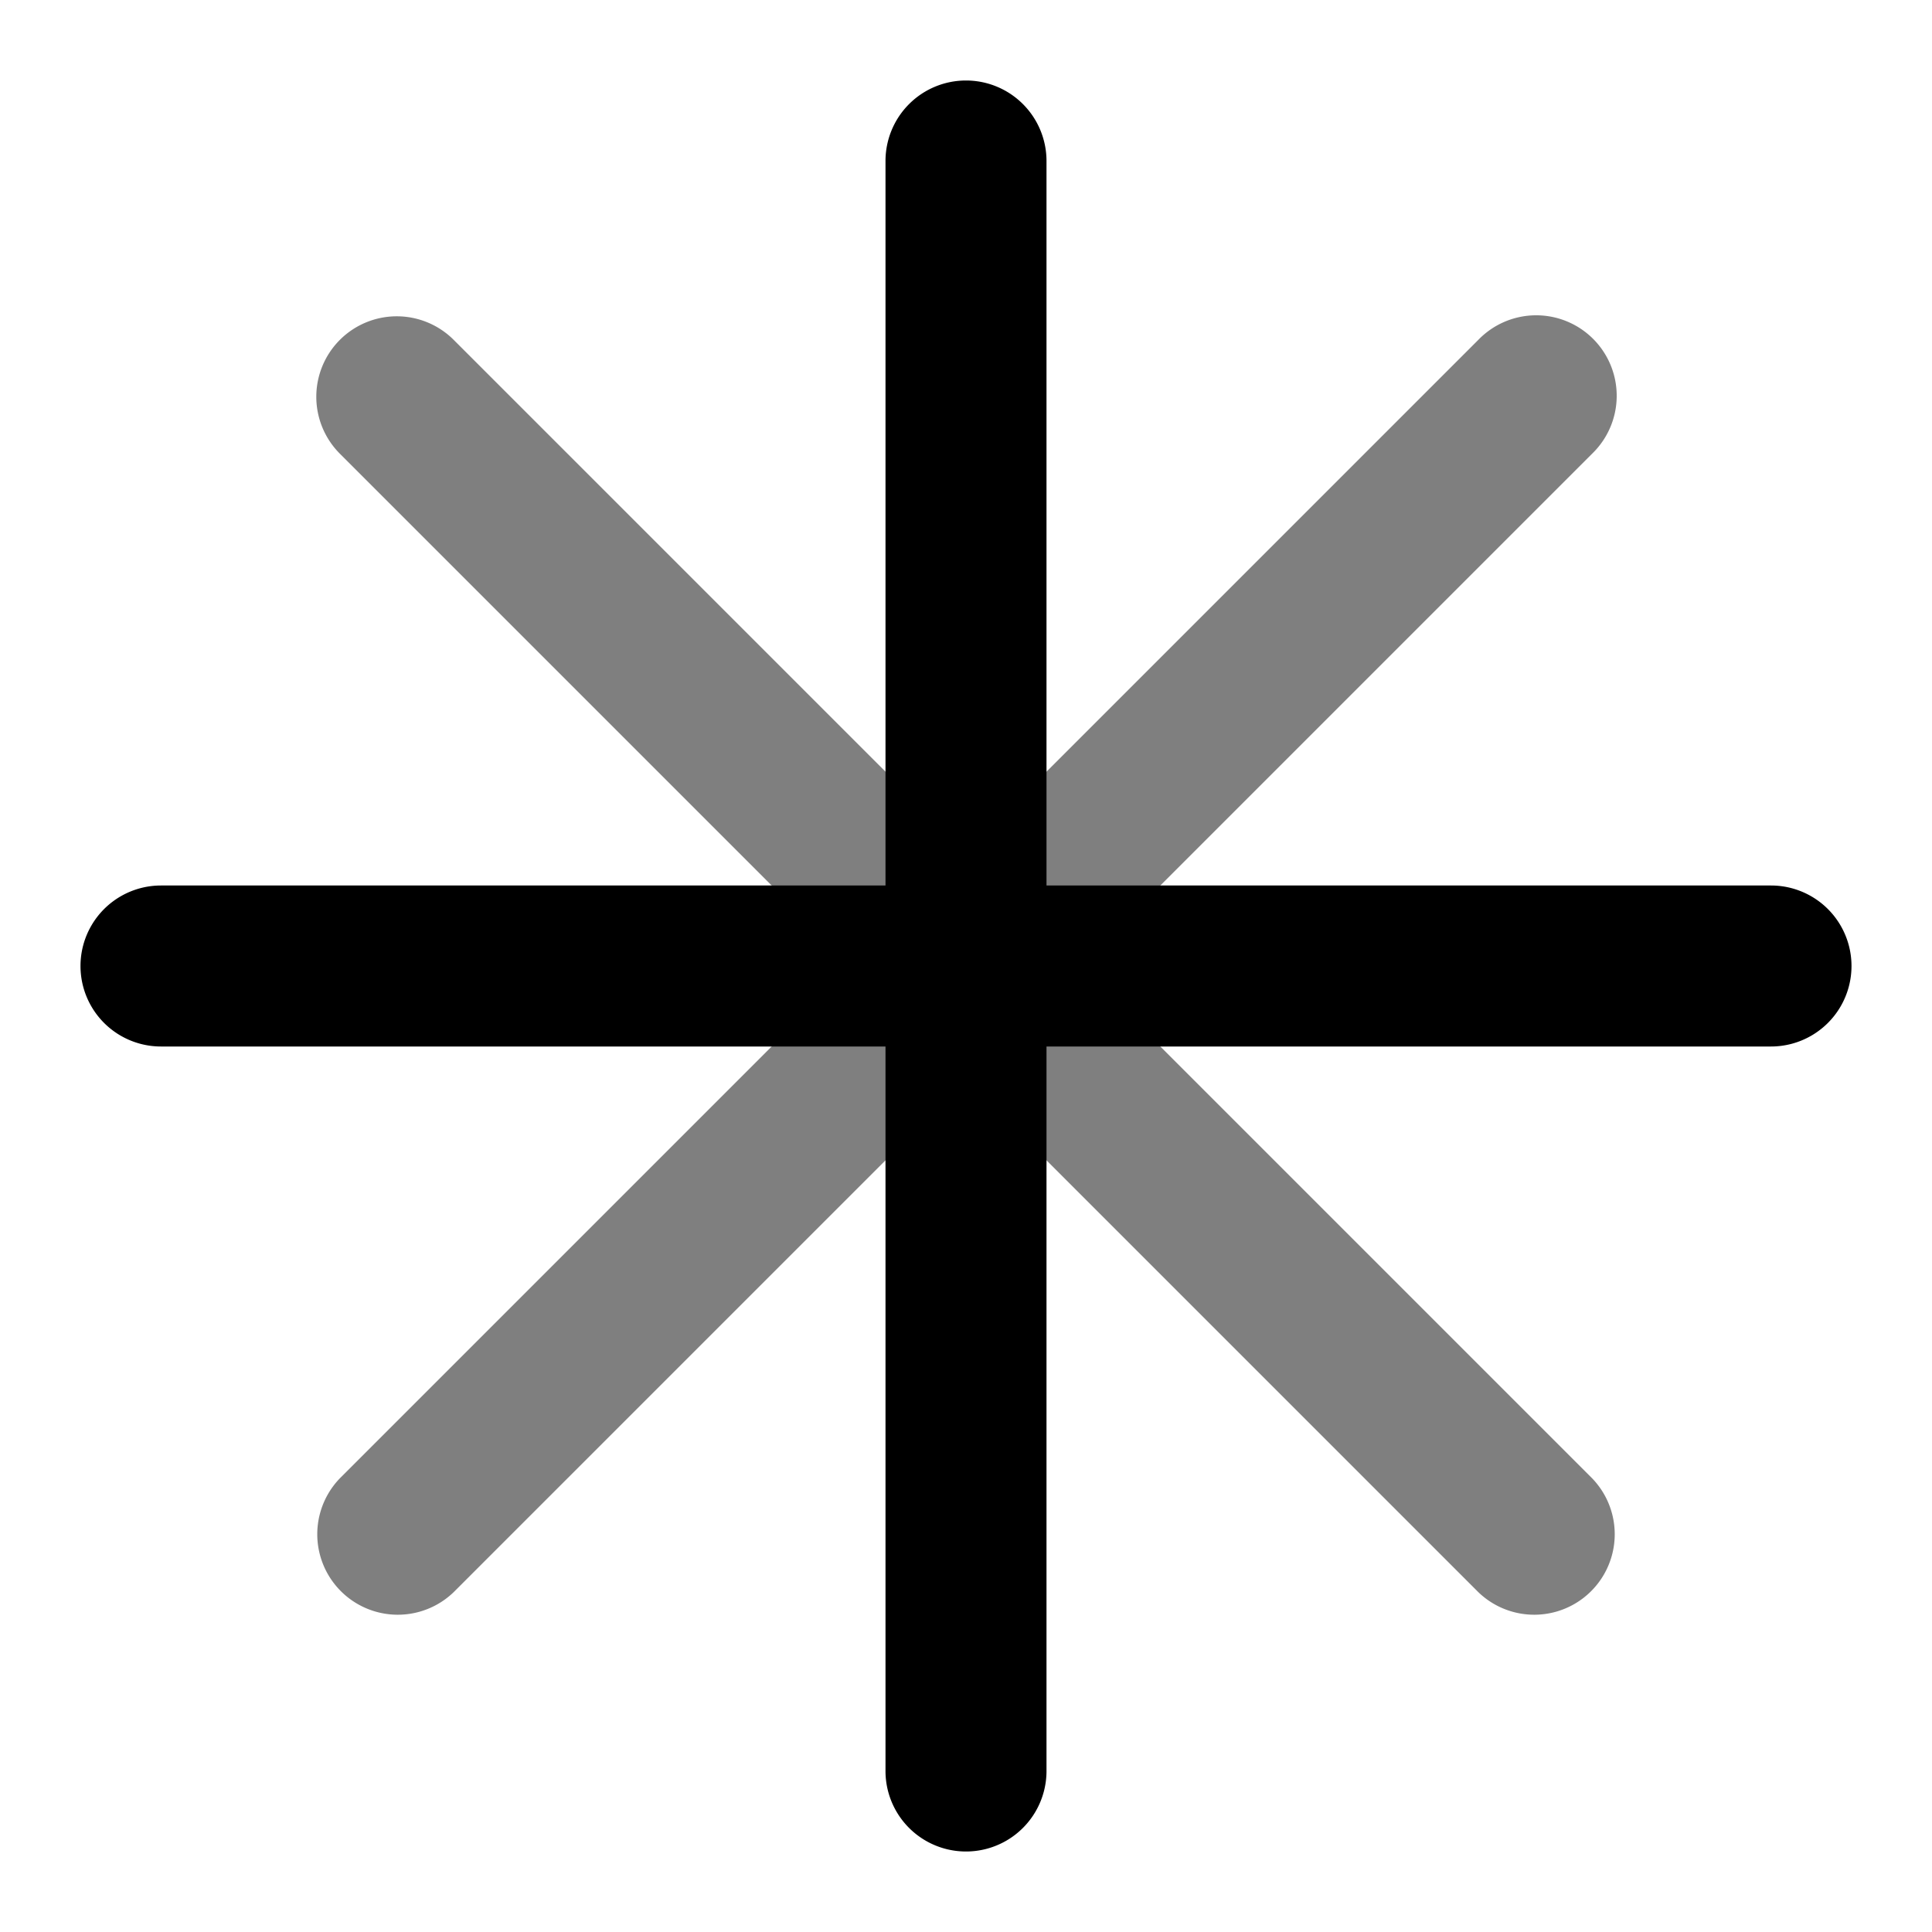 <svg xmlns="http://www.w3.org/2000/svg" width="24" height="24" viewBox="0 0 24 24">
  <path fill-rule="evenodd" d="M4.222 4.222a1 1 0 0 1 1.414 0L12 10.586l6.364-6.364a1 1 0 1 1 1.414 1.414L13.414 12l6.364 6.364a1 1 0 0 1-1.414 1.414L12 13.414l-6.364 6.364a1 1 0 0 1-1.414-1.414L10.586 12 4.222 5.636a1 1 0 0 1 0-1.414Z" clip-rule="evenodd" opacity=".5"/>
  <path fill-rule="evenodd" d="M12 1a1 1 0 0 1 1 1v9h9a1 1 0 1 1 0 2h-9v9a1 1 0 1 1-2 0v-9H2a1 1 0 1 1 0-2h9V2a1 1 0 0 1 1-1Z" clip-rule="evenodd"/>
</svg>
